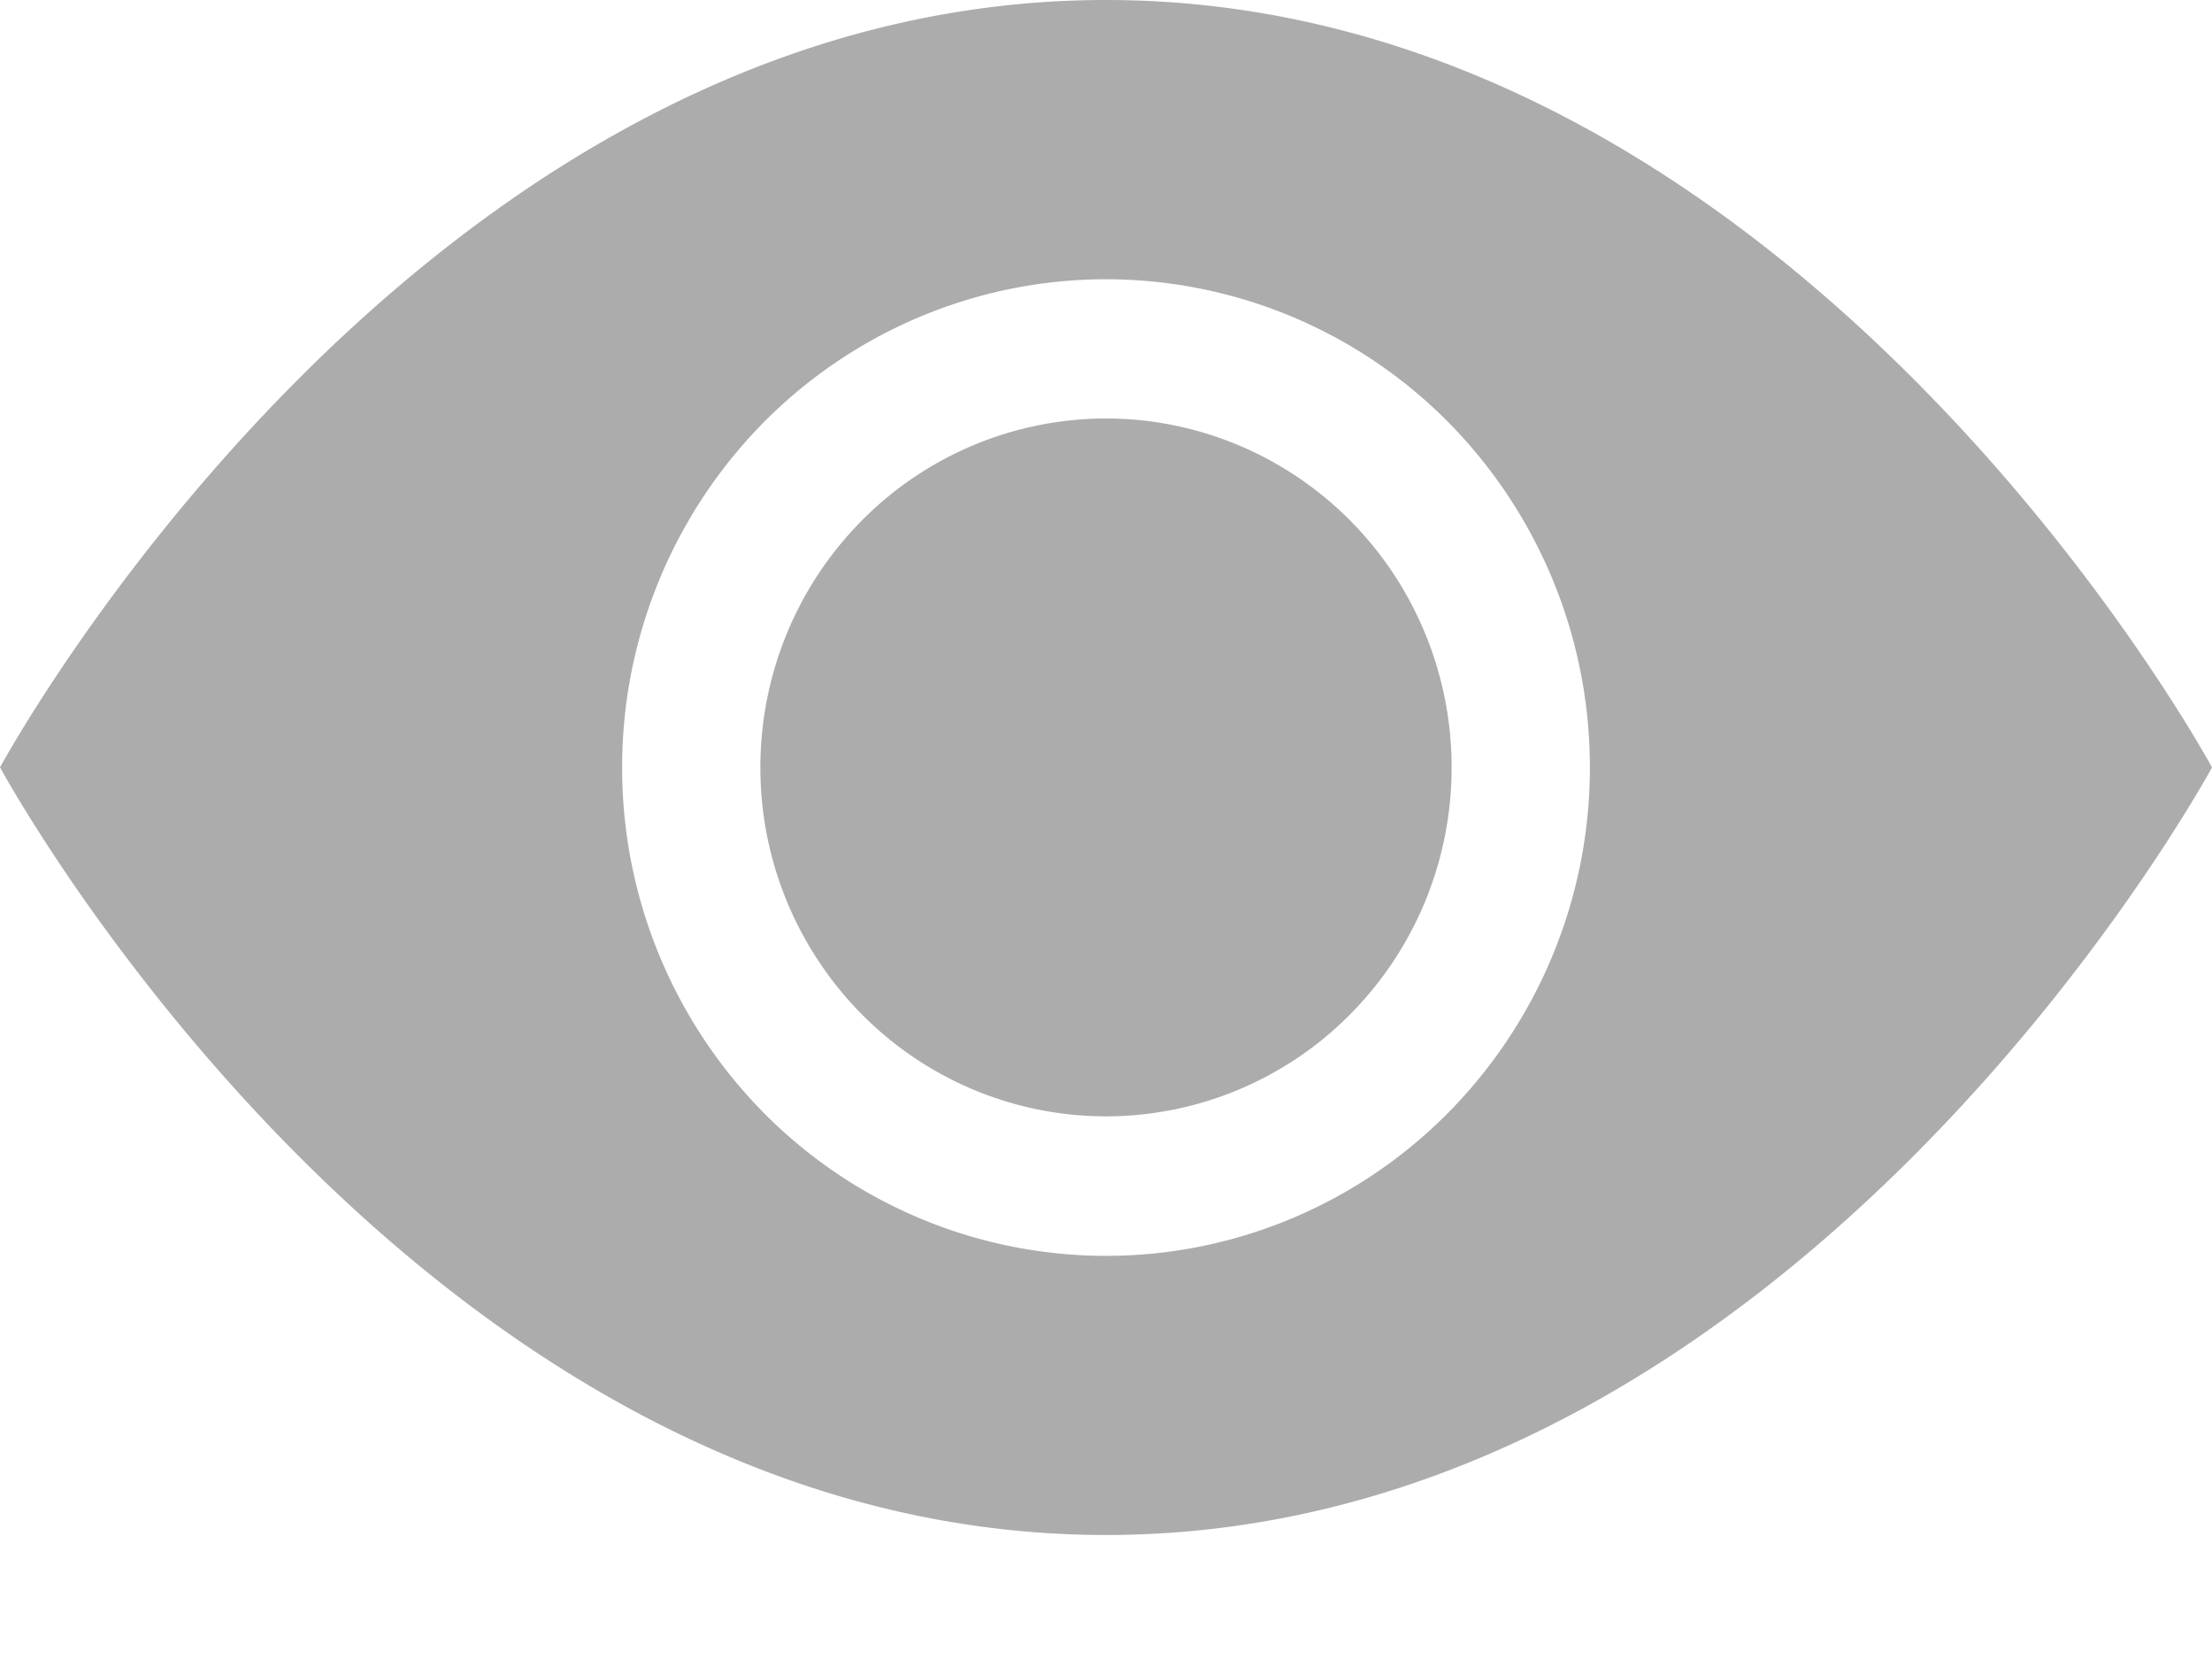 <svg width="16" height="12" viewBox="0 0 16 12" fill="none" xmlns="http://www.w3.org/2000/svg"><path d="M10.5 5.551c0 .67-.263 1.311-.732 1.784A2.488 2.488 0 0 1 8 8.075a2.488 2.488 0 0 1-1.768-.74A2.535 2.535 0 0 1 5.5 5.551c0-.67.263-1.31.732-1.784A2.488 2.488 0 0 1 8 3.027c.663 0 1.299.267 1.768.74.469.473.732 1.115.732 1.784Z" fill="#ACACAC"/><path d="M0 5.551S3 0 8 0s8 5.551 8 5.551-3 5.552-8 5.552S0 5.55 0 5.55Zm8 3.533c.928 0 1.819-.372 2.475-1.035A3.55 3.55 0 0 0 11.5 5.551a3.55 3.55 0 0 0-1.025-2.498A3.484 3.484 0 0 0 8 2.02c-.928 0-1.819.372-2.475 1.034A3.55 3.55 0 0 0 4.5 5.551 3.55 3.55 0 0 0 5.525 8.05 3.484 3.484 0 0 0 8 9.084Z" fill="#ACACAC"/></svg>